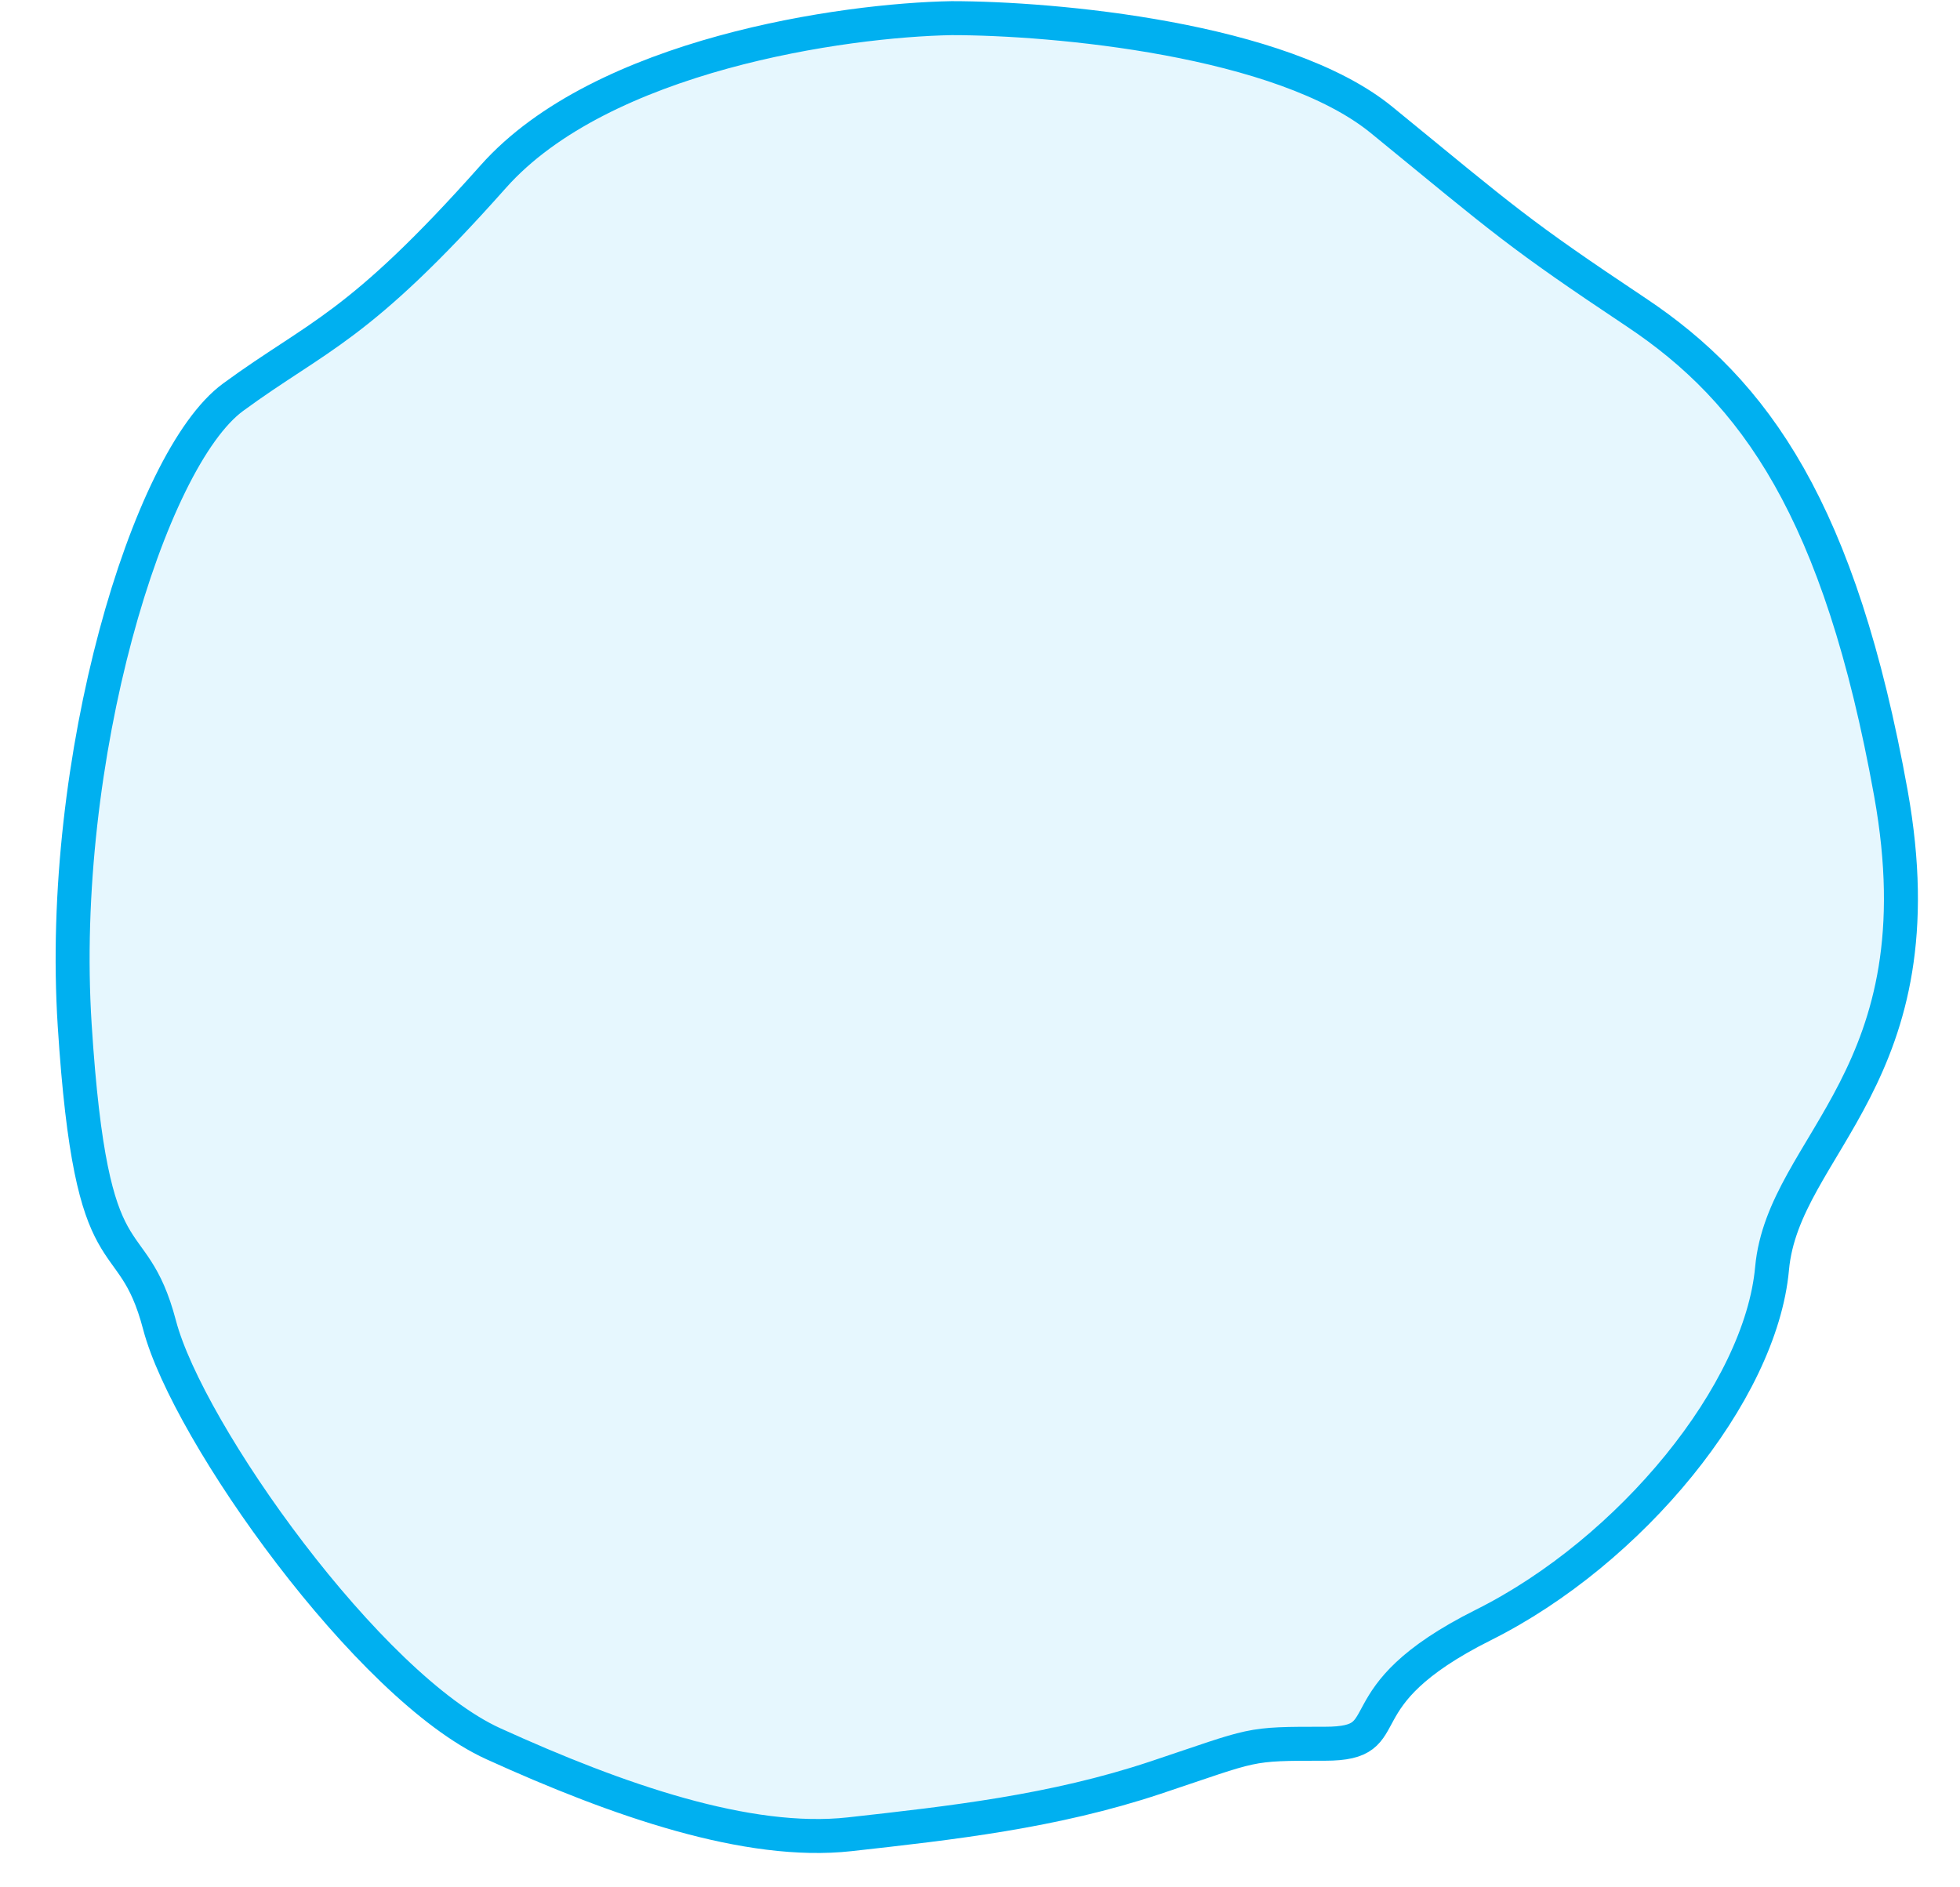 <svg width="27" height="26" viewBox="0 0 27 26" fill="none" xmlns="http://www.w3.org/2000/svg">
<path d="M6.796 2.432C8.293 0.749 11.629 0.276 13.109 0.25C14.512 0.25 17.661 0.531 19.033 1.653C20.748 3.056 20.904 3.212 22.54 4.303C24.177 5.394 25.346 7.031 26.048 10.928C26.749 14.825 24.567 15.76 24.411 17.475C24.255 19.19 22.462 21.372 20.436 22.385C18.409 23.398 19.345 24.022 18.253 24.022C17.162 24.022 17.318 24.022 15.915 24.49C14.512 24.957 13.109 25.113 11.706 25.269C10.303 25.425 8.511 24.802 6.796 24.022C5.081 23.243 2.587 19.735 2.198 18.254C1.808 16.773 1.262 17.787 1.029 14.123C0.795 10.46 2.042 6.329 3.211 5.472C4.38 4.615 4.926 4.537 6.796 2.432Z" fill="#00B0F0" fill-opacity="0.1" stroke="#00B0F0" stroke-width="0.468"/>
</svg>
